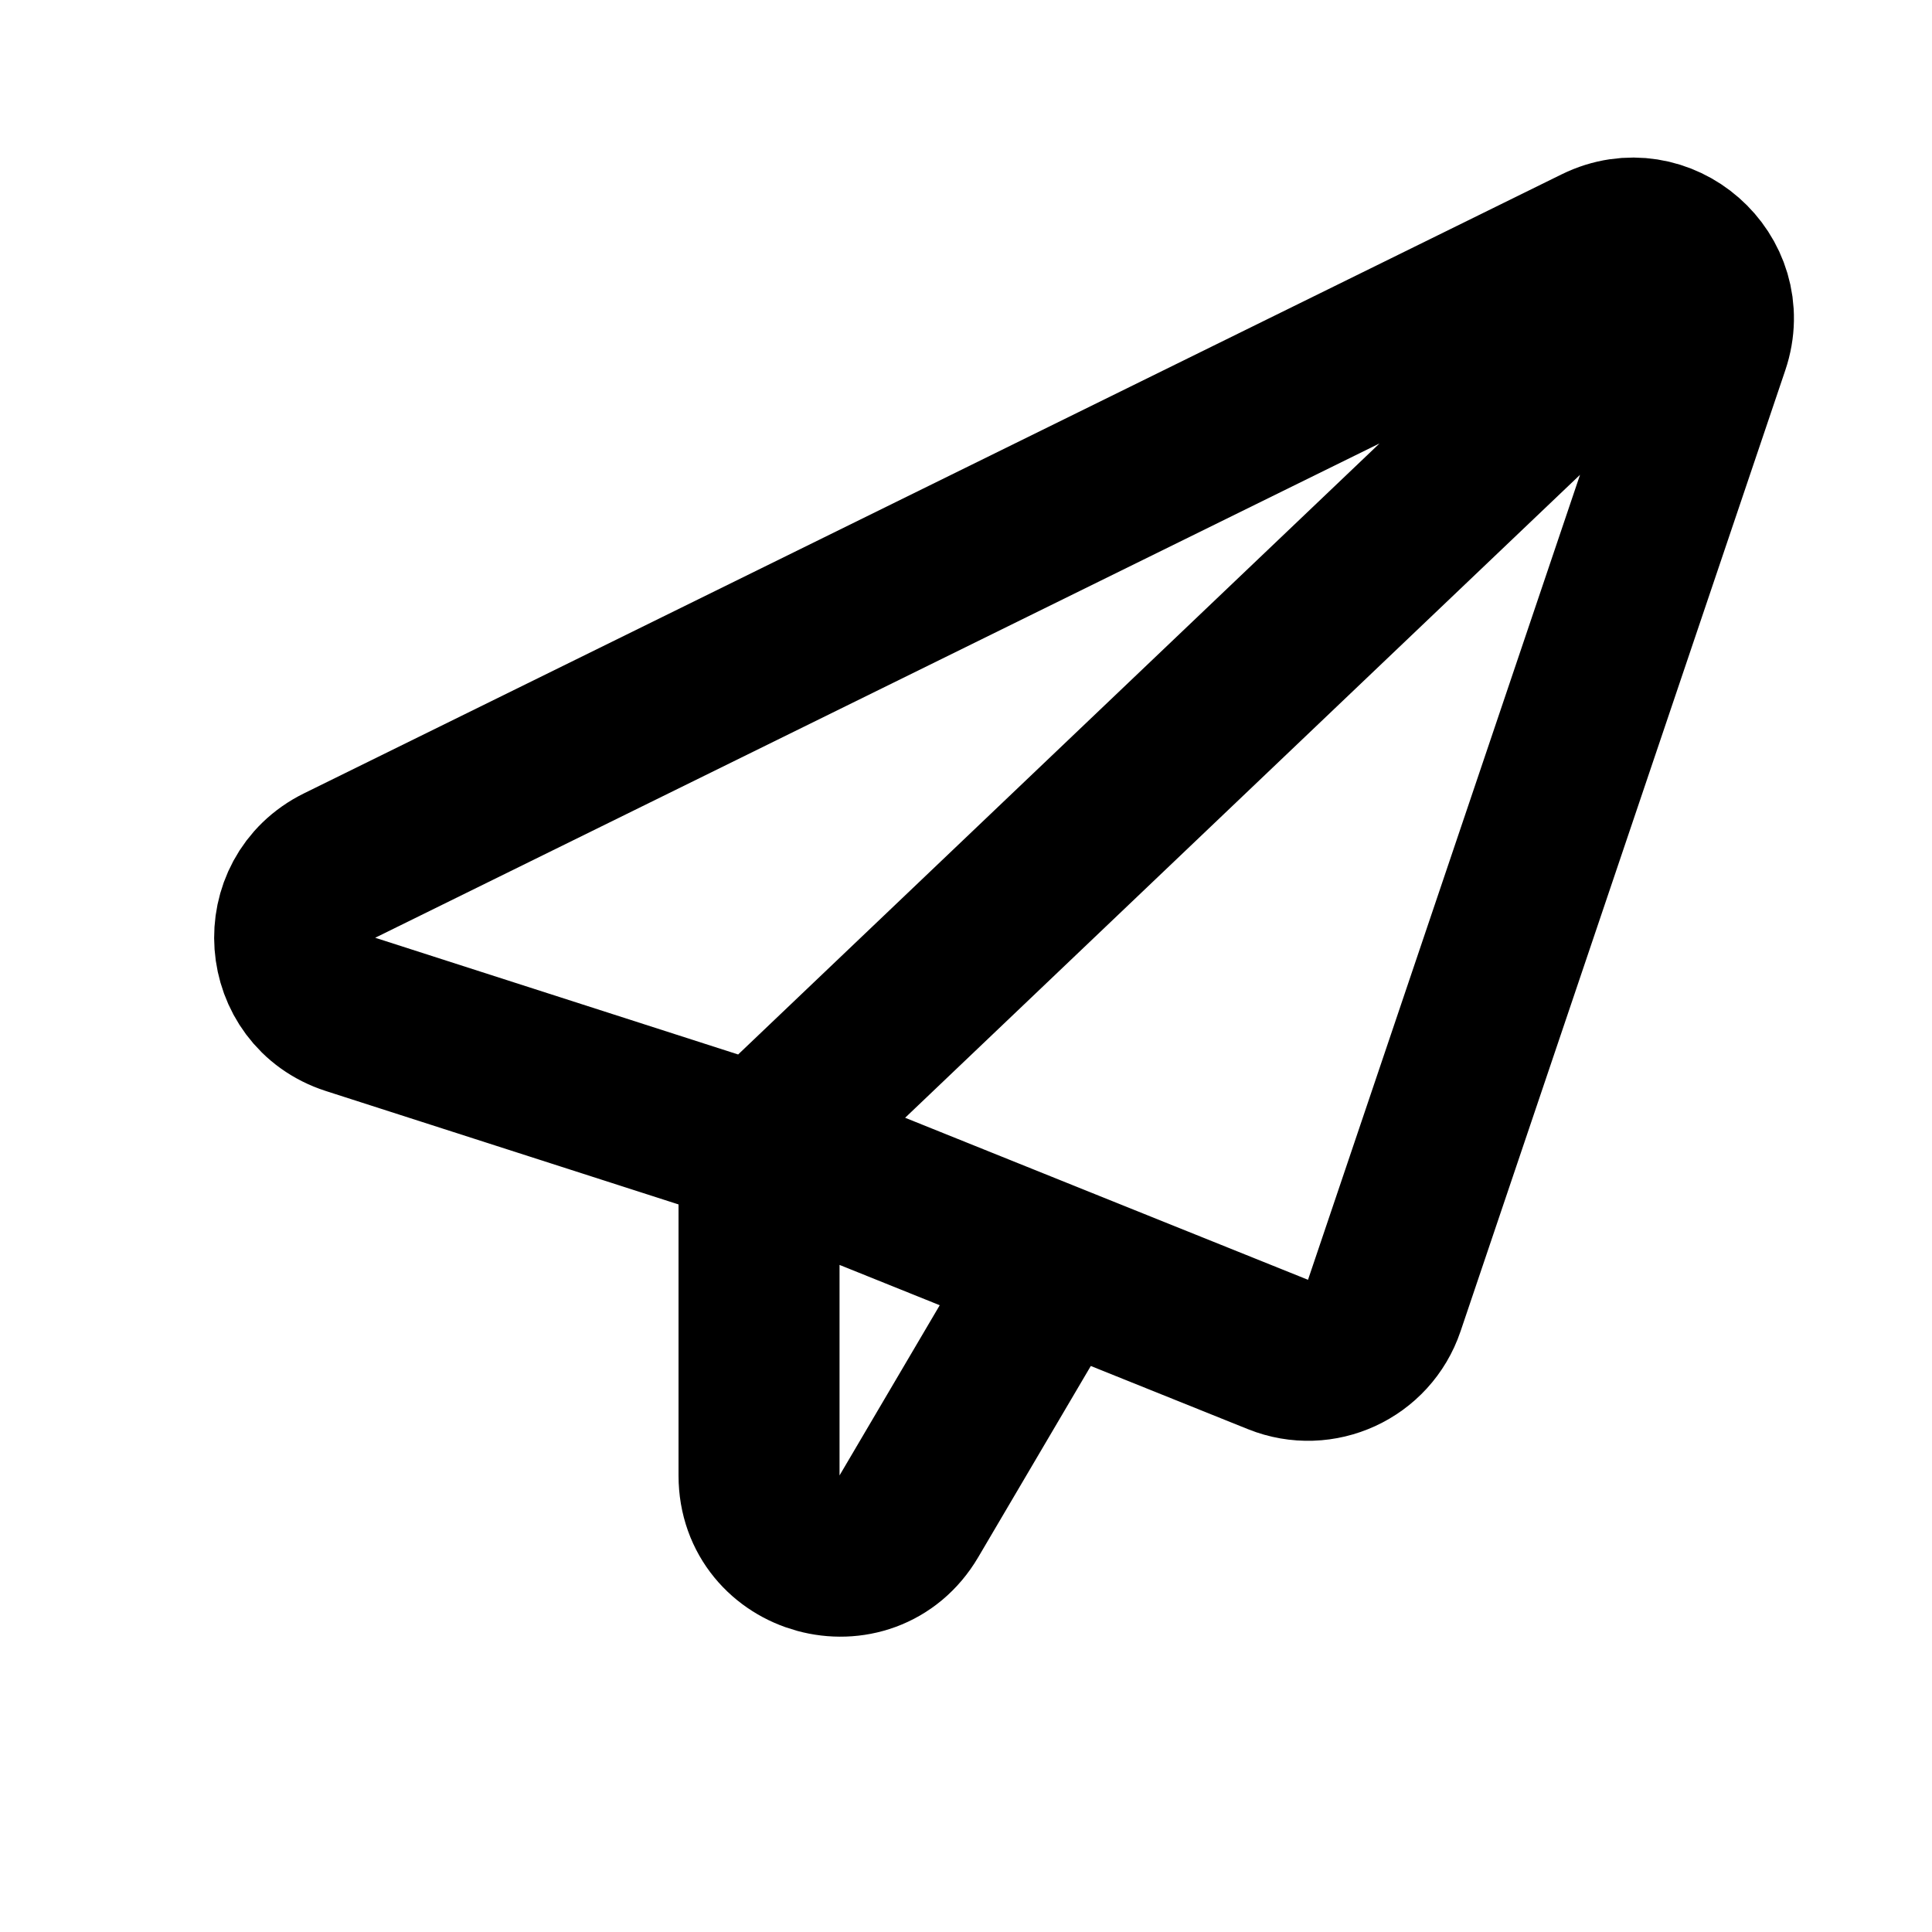<svg width="24" height="24" viewBox="0 0 24 24" fill="none" xmlns="http://www.w3.org/2000/svg">
<path d="M9.429 14.233L4.354 12.601C3.498 12.325 3.412 11.149 4.219 10.752L19.841 3.063C20.639 2.67 21.515 3.437 21.23 4.28L17.196 16.218C17.012 16.762 16.409 17.04 15.876 16.826L13.125 15.72M9.429 14.233V18.33C9.429 19.348 10.774 19.715 11.29 18.837L13.125 15.72M9.429 14.233L13.125 15.72M9.429 14.233L20.818 3.383" stroke="black" stroke-width="2" stroke-linecap="round"/>
</svg>
